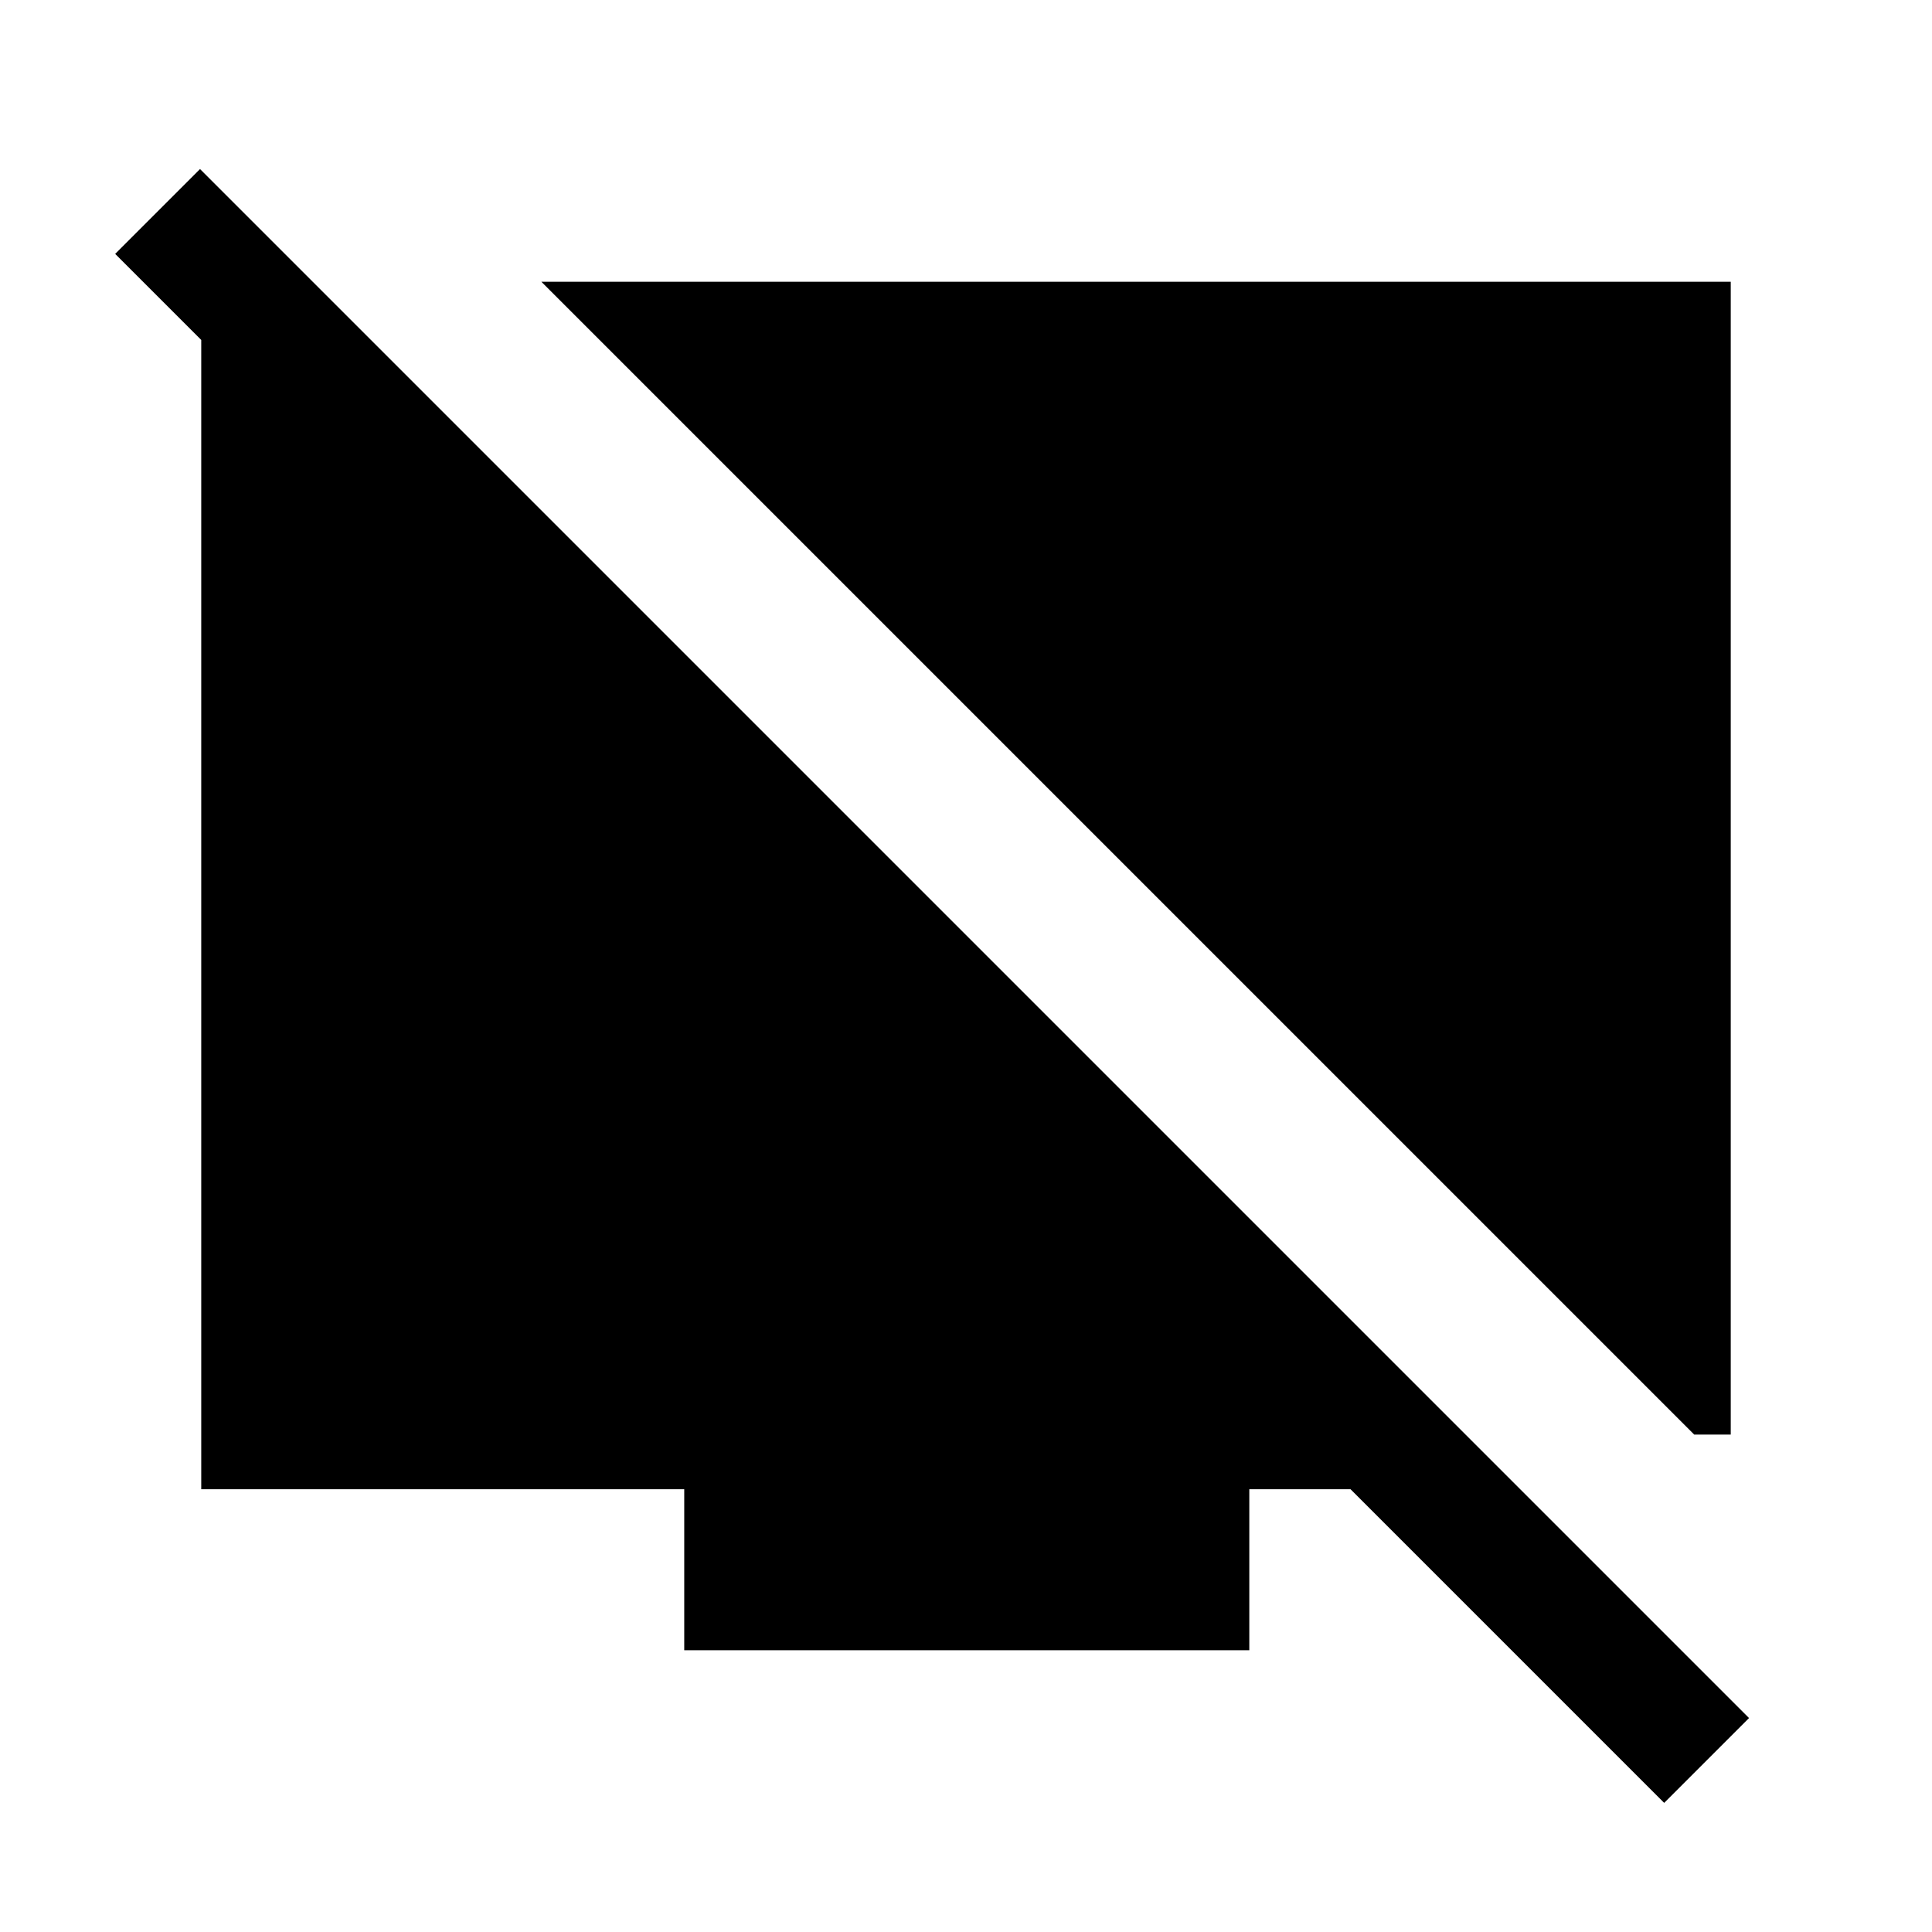 <svg xmlns="http://www.w3.org/2000/svg" height="24" viewBox="0 -960 960 960" width="24"><path d="M841.85-247.16 269-820h591v572.84h-18.15ZM159.69-815.69v84.3L57.23-833.85 99.39-876l769.69 769.69-42.16 42.15L671.08-220h-50.31v80H340v-80H100v-595.69h59.69Z"/></svg>